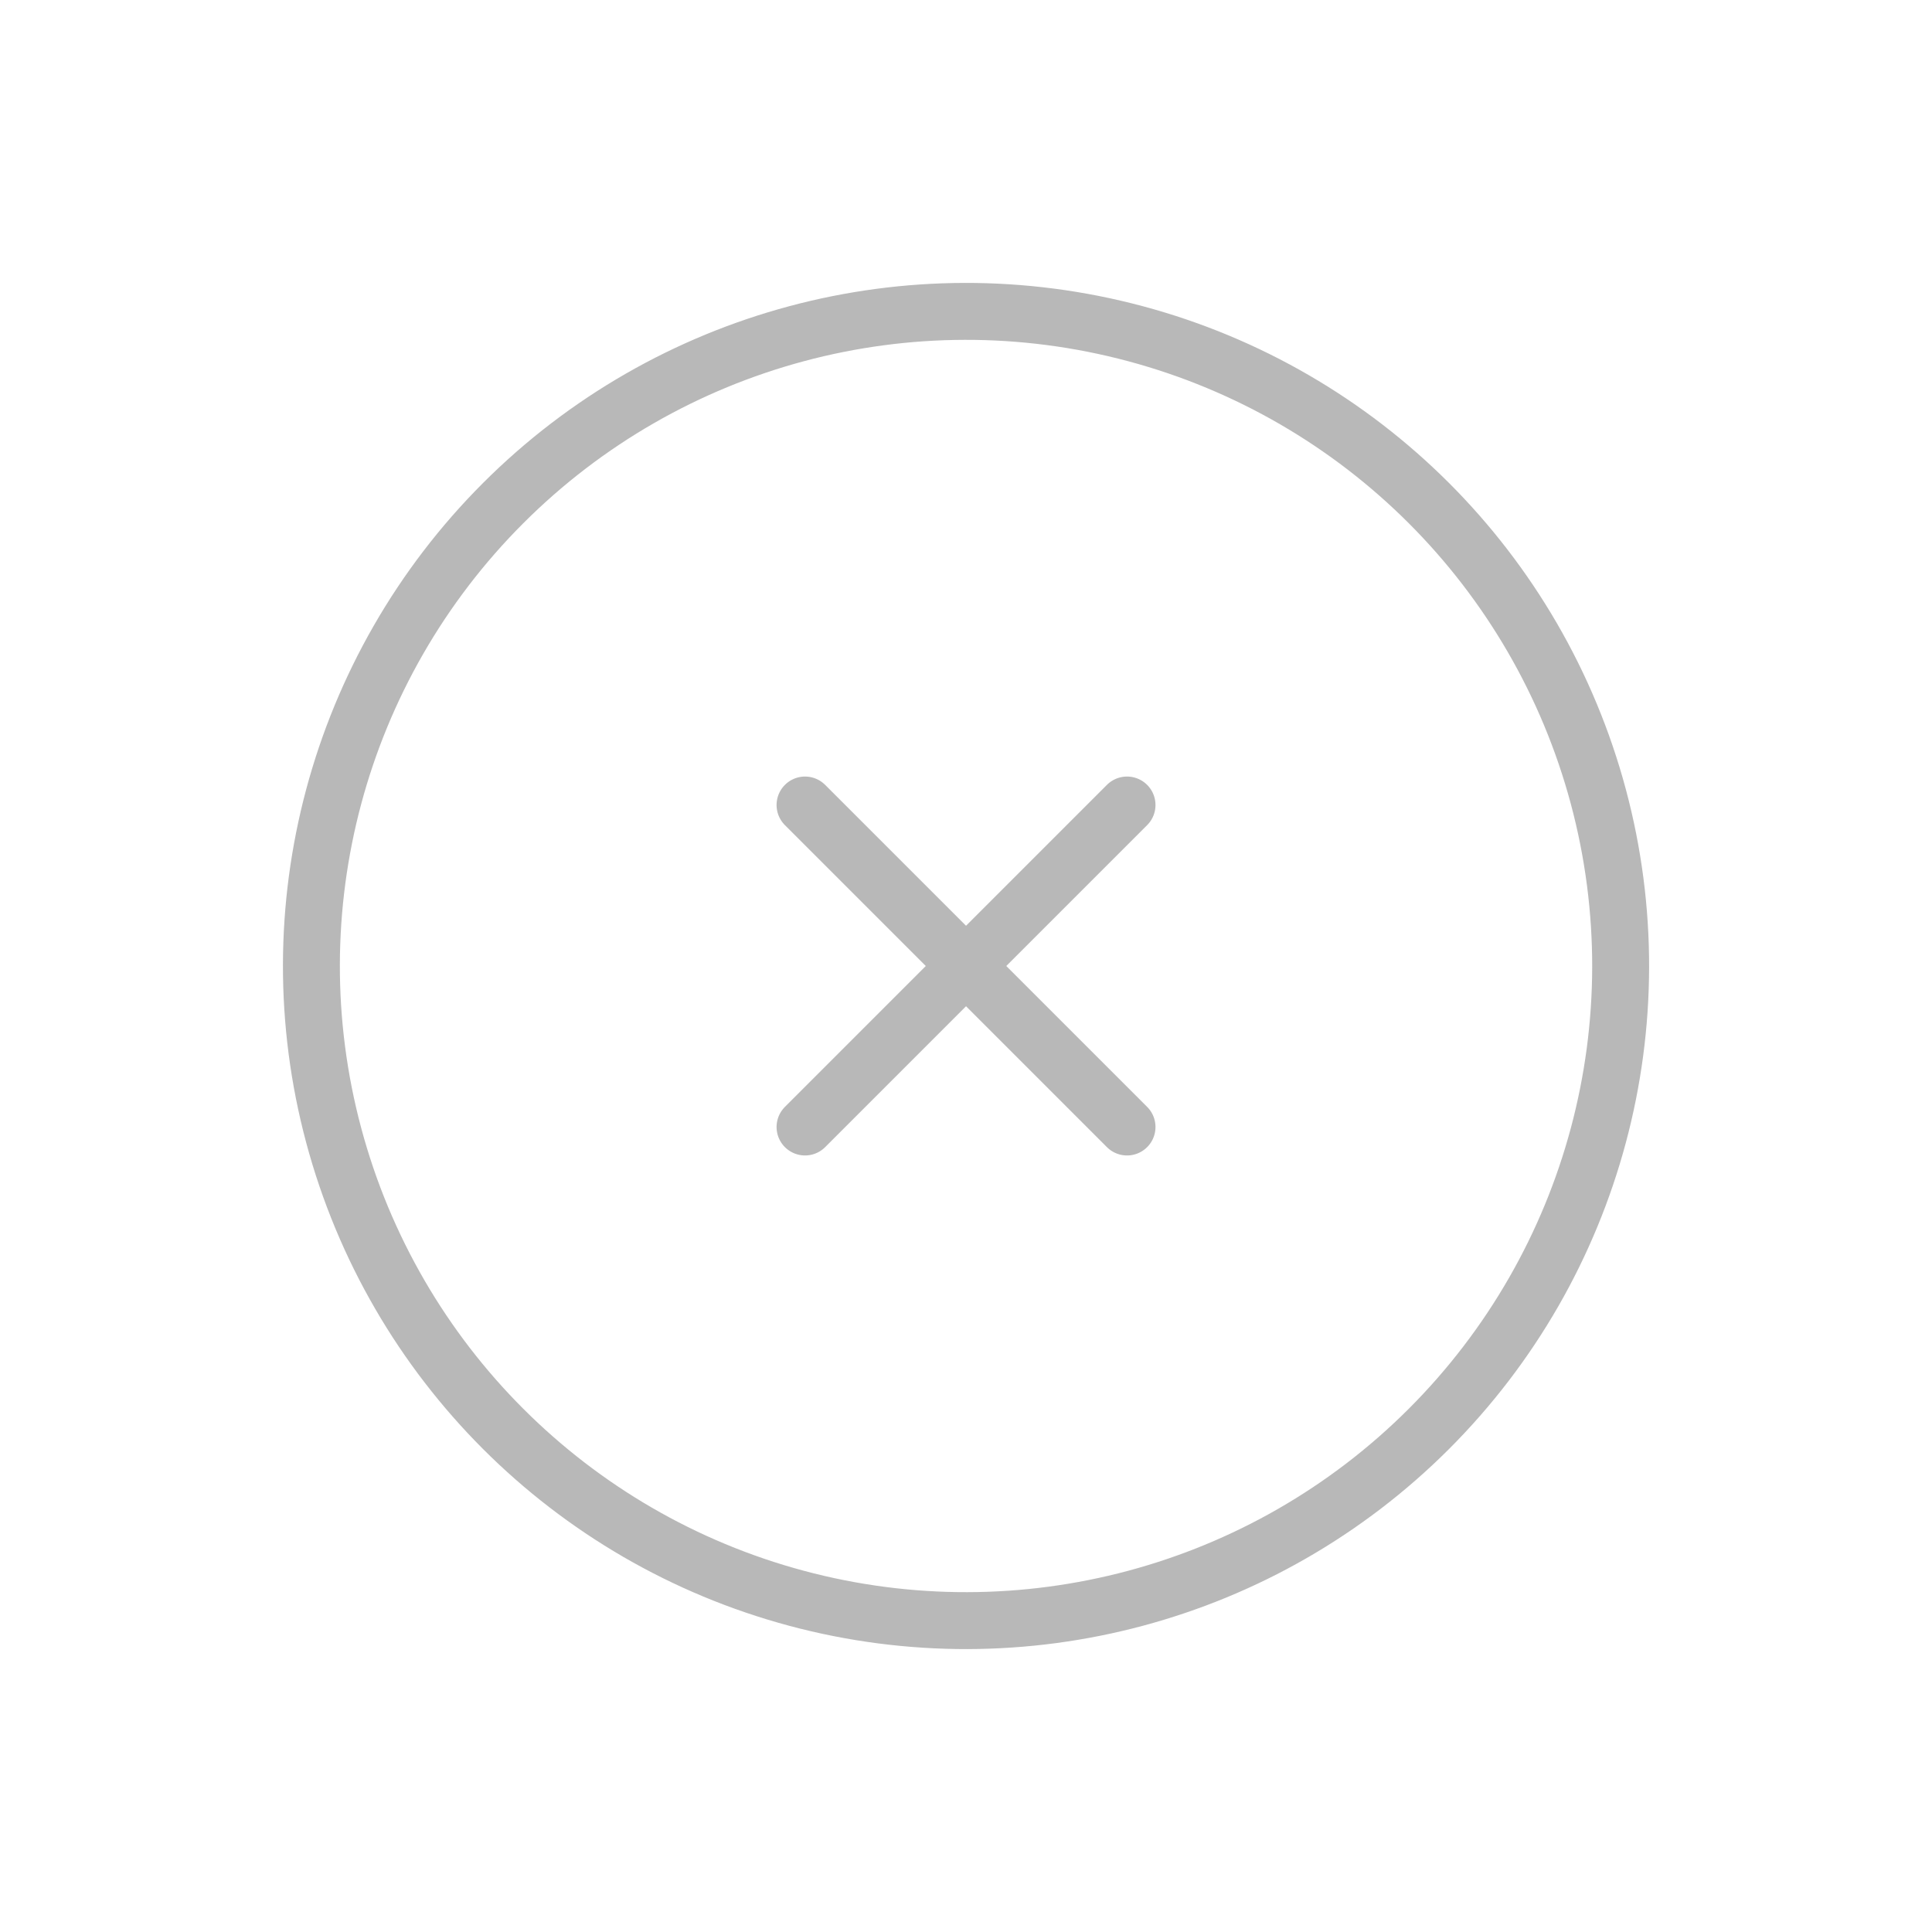 <svg xmlns="http://www.w3.org/2000/svg" width="33.941" height="33.941" viewBox="0 0 33.941 33.941">
  <g id="Group_58" data-name="Group 58" transform="translate(16.971) rotate(45)">
    <g id="Ellipse_6" data-name="Ellipse 6" fill="none" stroke="#b8b8b8" stroke-width="1">
      <circle cx="12" cy="12" r="12" stroke="none"/>
      <circle cx="12" cy="12" r="11.5" fill="none"/>
    </g>
    <line id="Line_10" data-name="Line 10" x1="8" transform="translate(12 8) rotate(90)" fill="none" stroke="#b8b8b8" stroke-linecap="round" stroke-width="1"/>
    <line id="Line_11" data-name="Line 11" x1="8" transform="translate(8 12)" fill="none" stroke="#b8b8b8" stroke-linecap="round" stroke-width="1"/>
  </g>
</svg>
